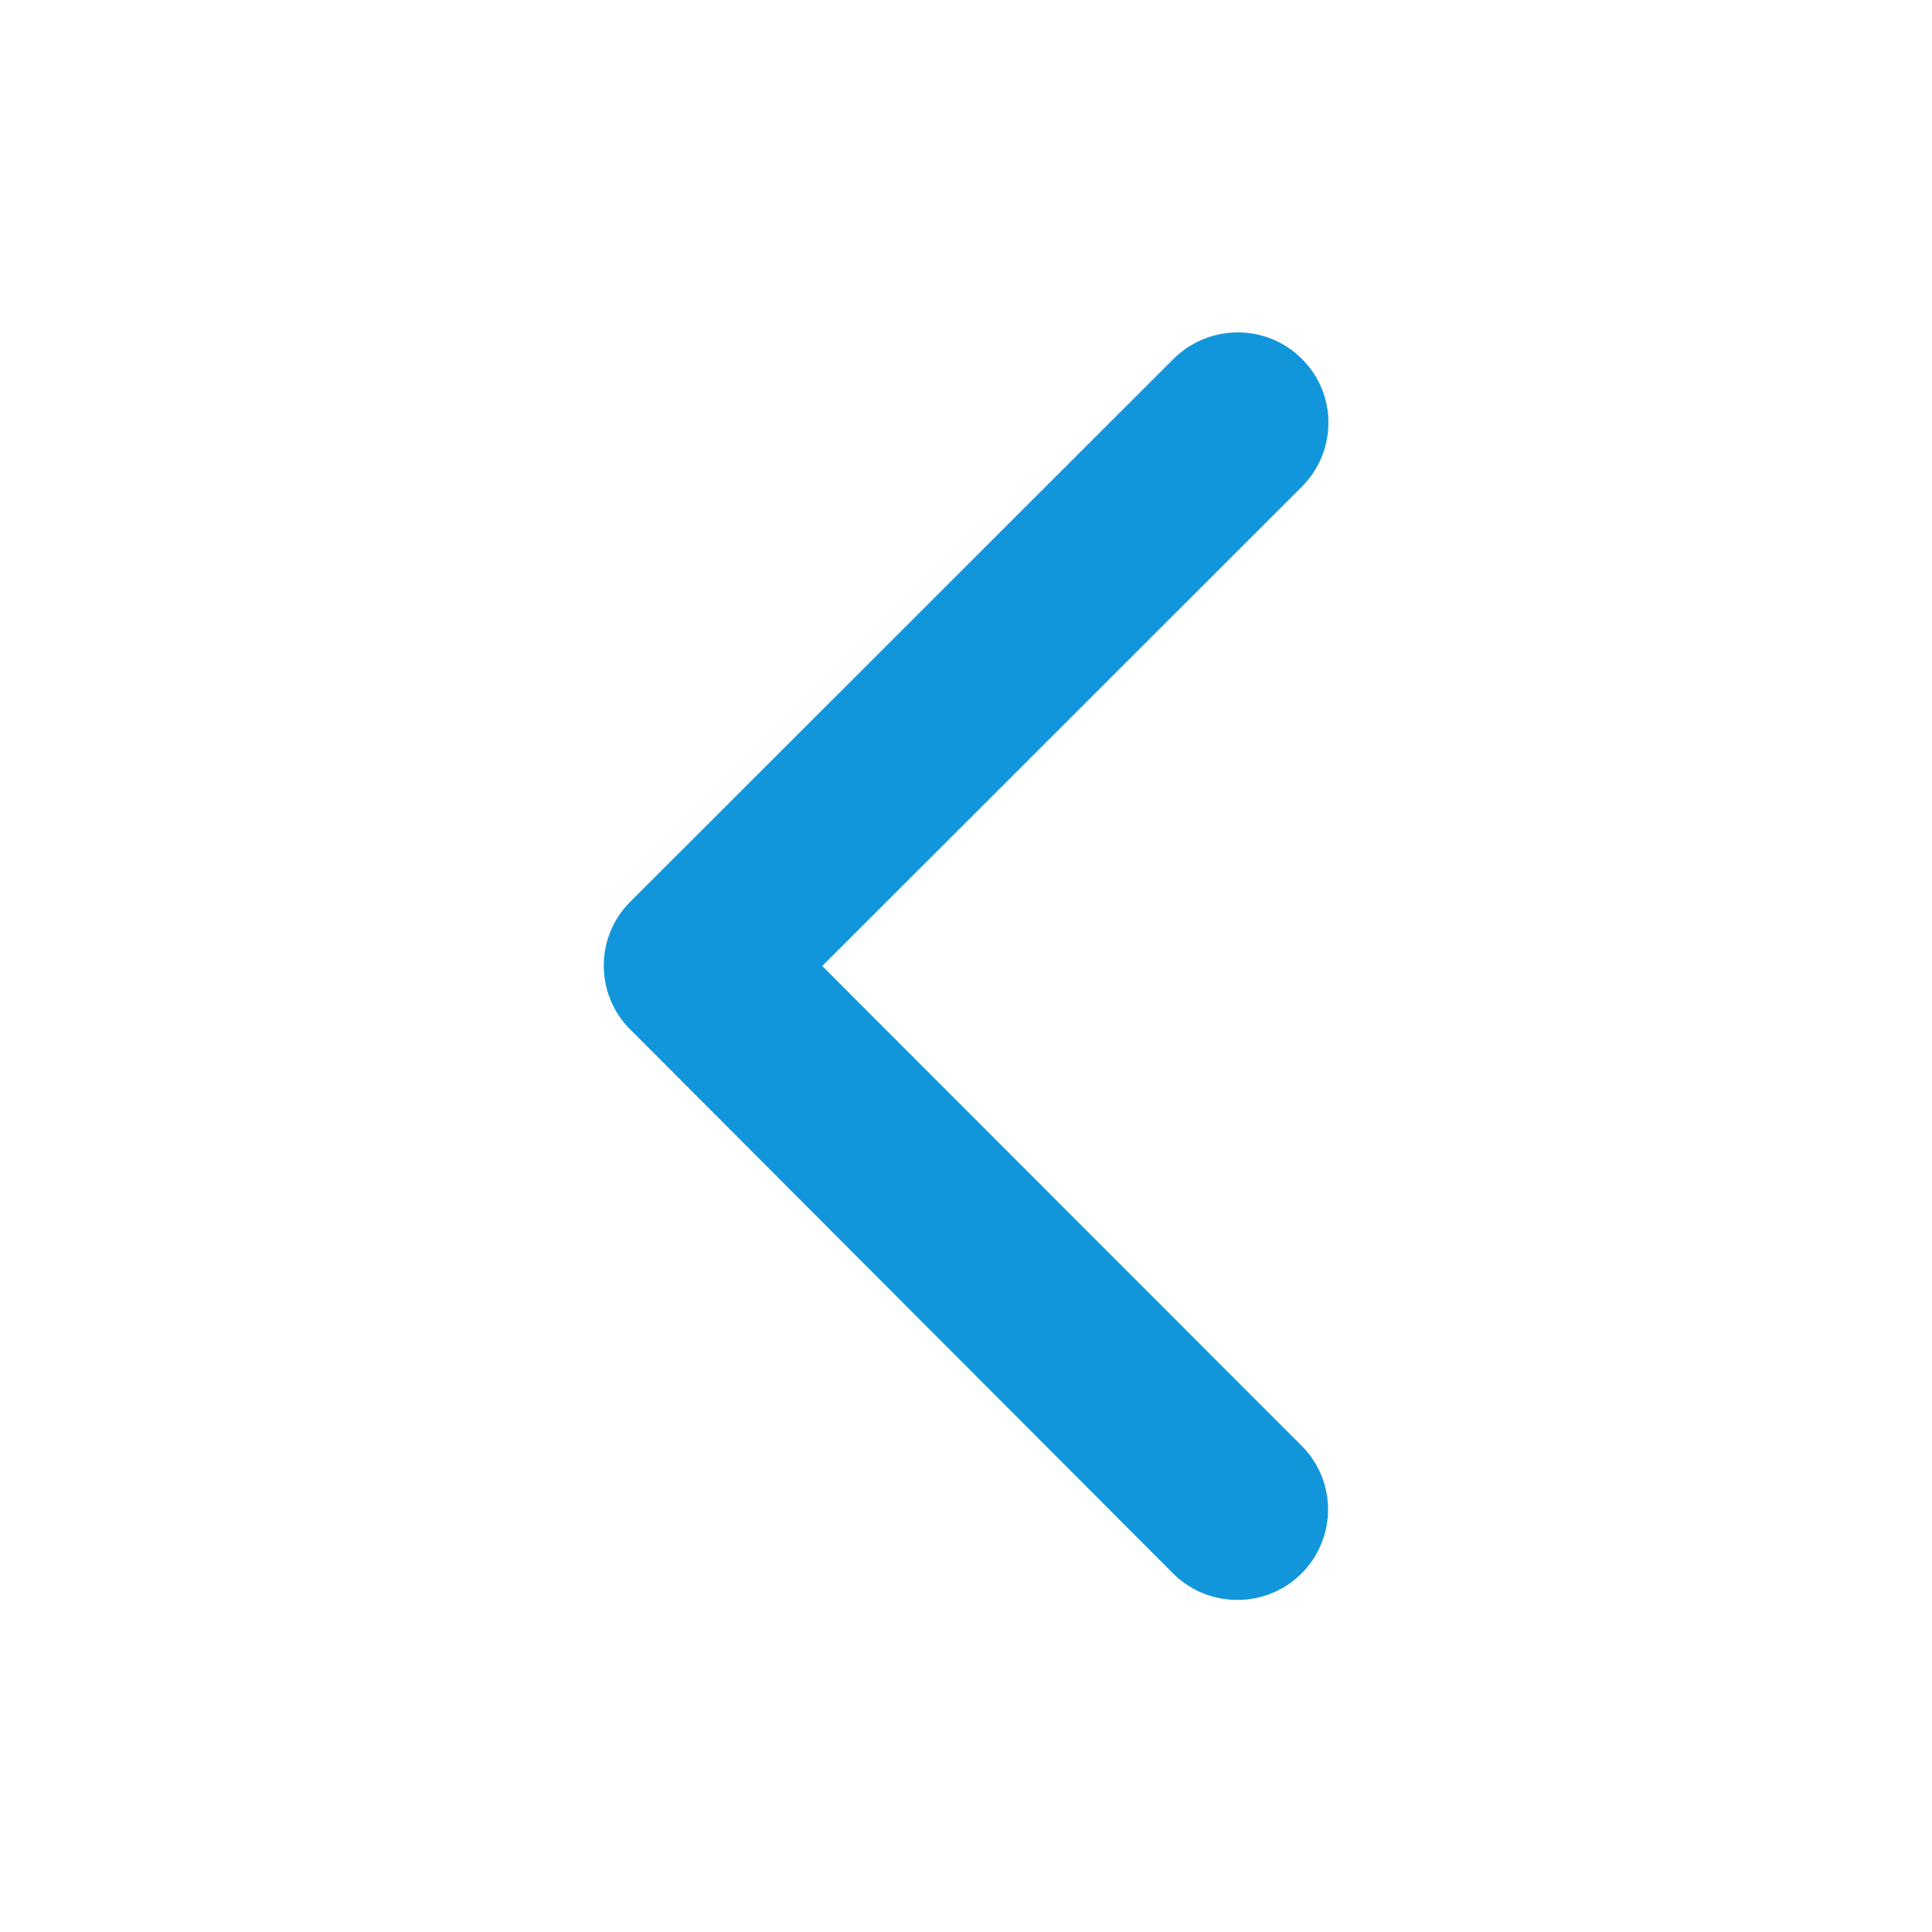 <?xml version="1.0" standalone="no"?><!DOCTYPE svg PUBLIC "-//W3C//DTD SVG 1.1//EN" "http://www.w3.org/Graphics/SVG/1.1/DTD/svg11.dtd"><svg t="1618553447078" class="icon" viewBox="0 0 1024 1024" version="1.1" xmlns="http://www.w3.org/2000/svg" p-id="21132" width="32" height="32" xmlns:xlink="http://www.w3.org/1999/xlink"><defs><style type="text/css"></style></defs><path d="M435.8 512L690 258c18.8-18.8 18.8-49.2 0-67.8-18.8-18.8-49.2-18.6-68 0L334 478c-18.2 18.2-18.6 47.4-1.4 66.2L621.8 834c9.4 9.4 21.8 14 34 14s24.6-4.6 34-14c18.8-18.8 18.8-49.2 0-67.8L435.8 512z" p-id="21133" fill="#1296db"></path></svg>